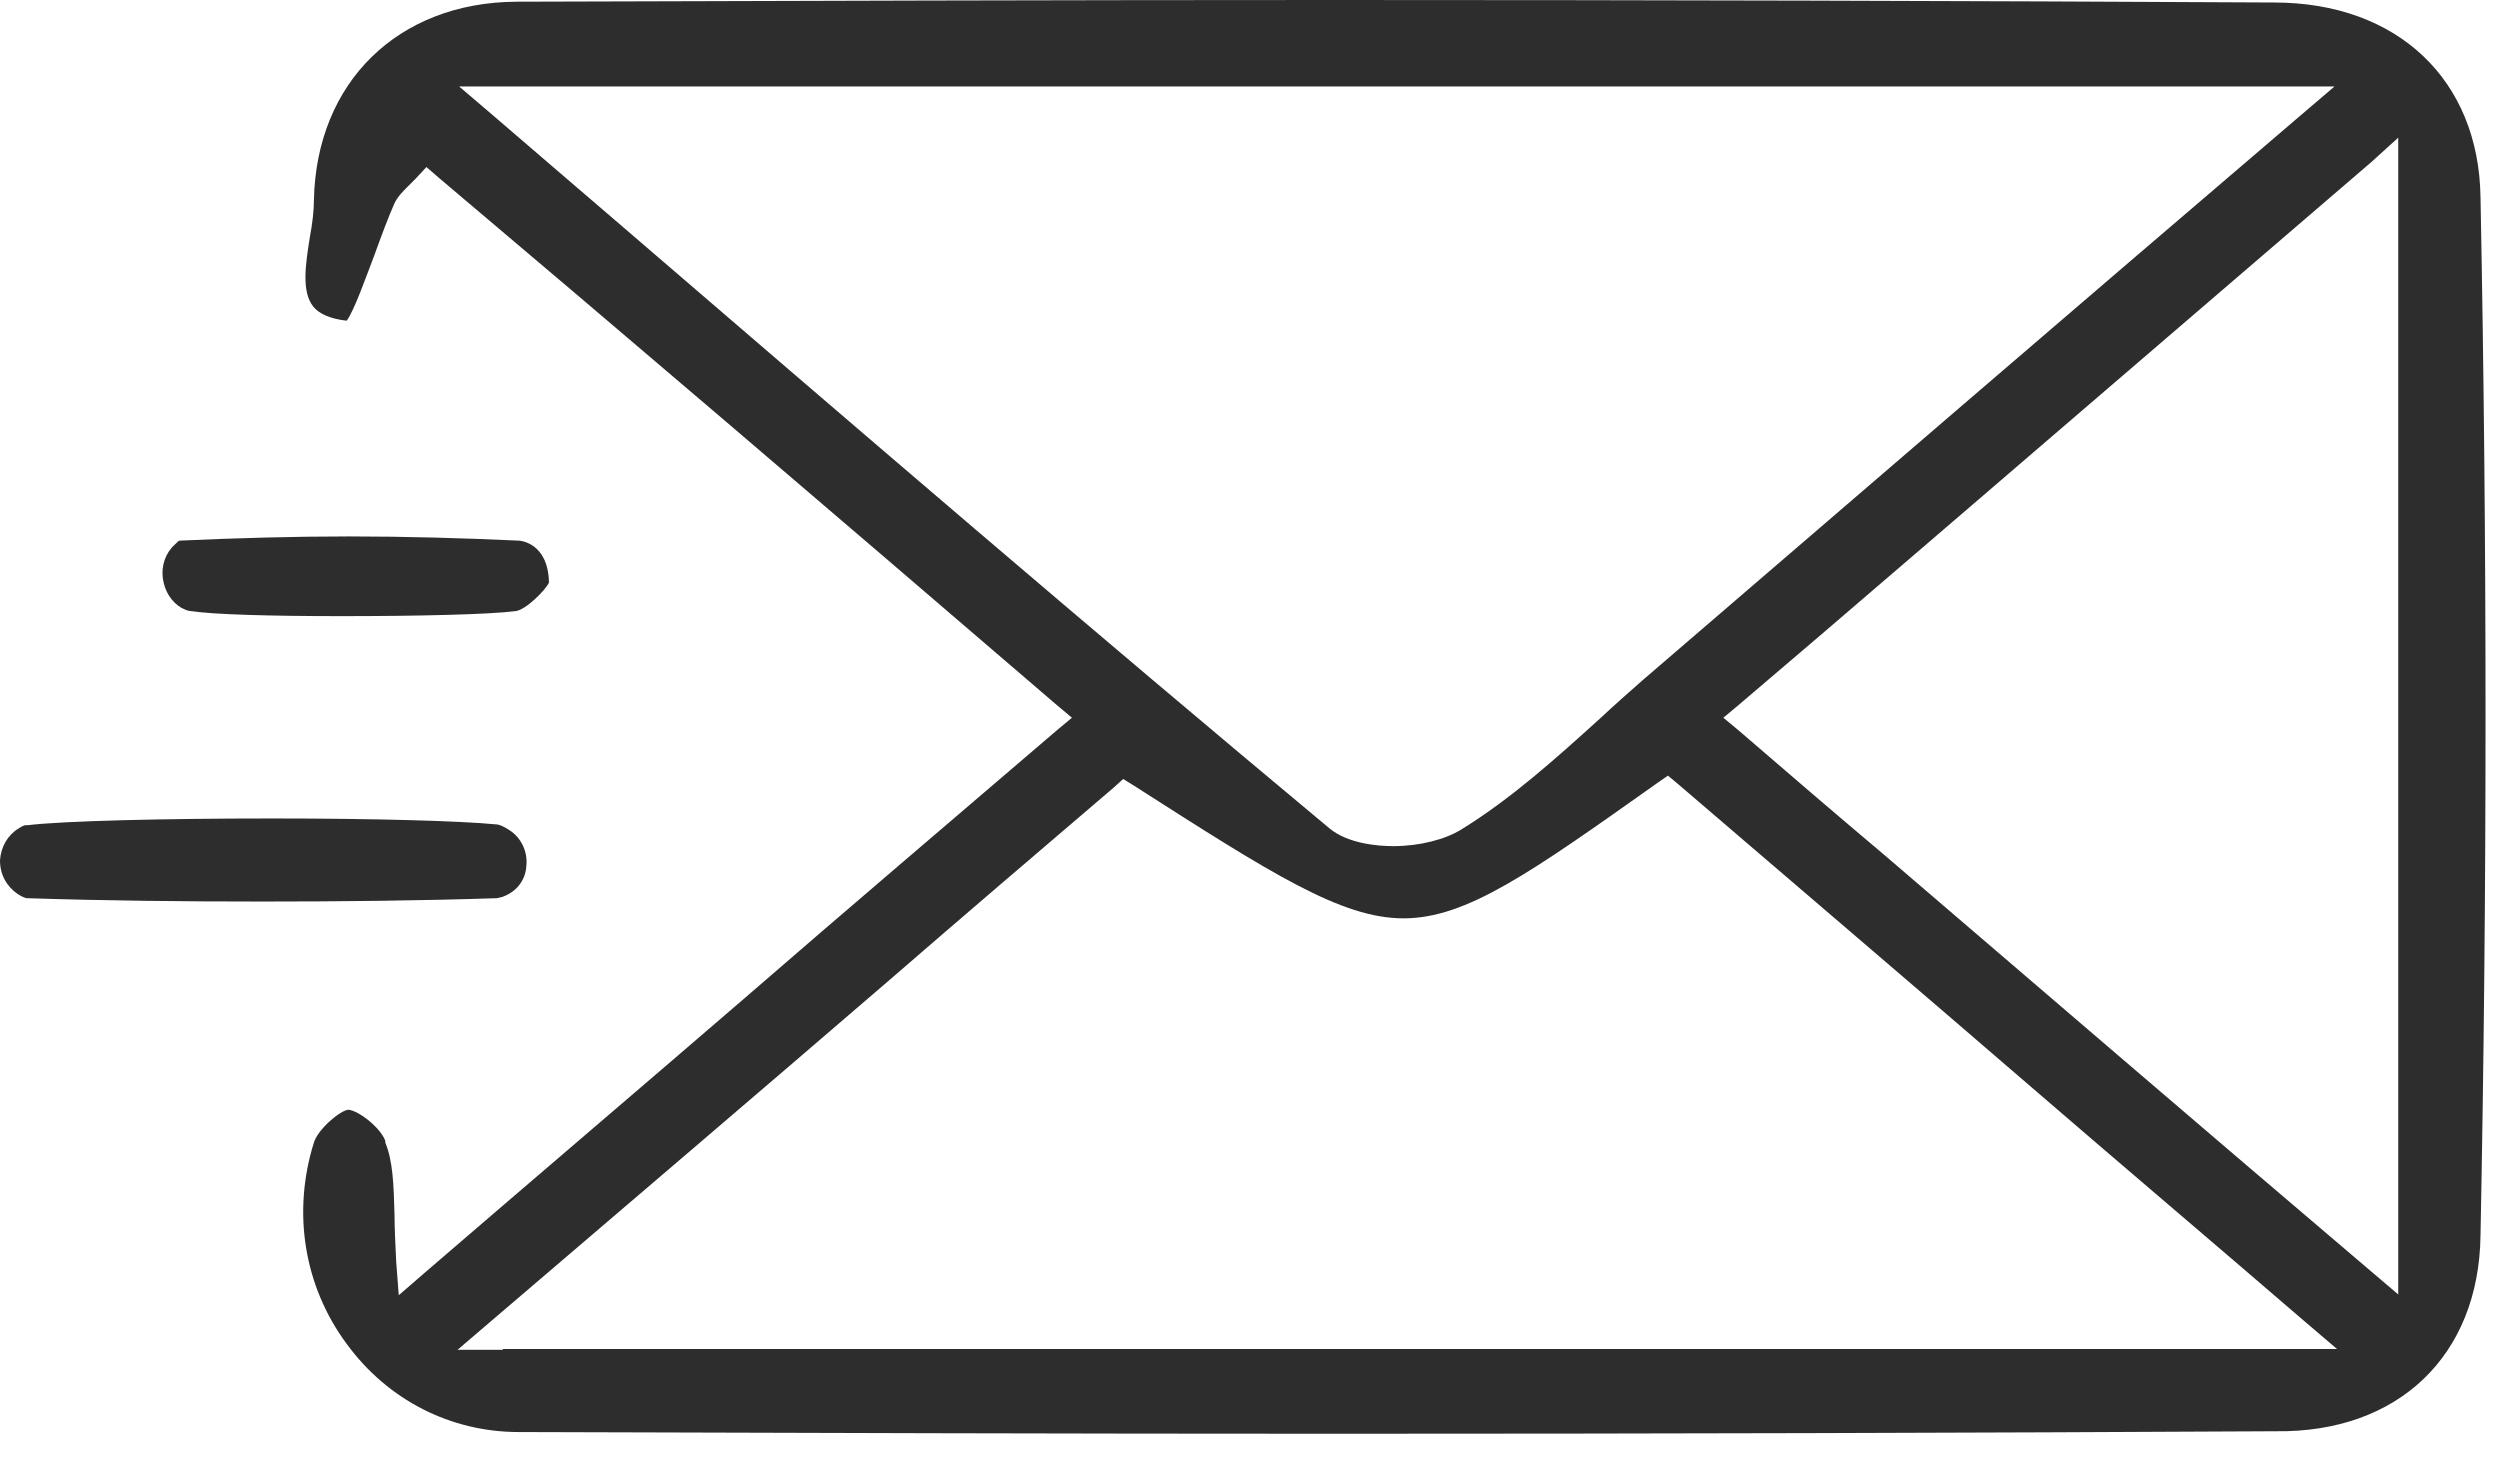 <svg width="44" height="26" viewBox="0 0 44 26" fill="none" xmlns="http://www.w3.org/2000/svg">
<path d="M43.657 21.747C43.775 15.69 43.775 9.544 43.657 3.472C43.628 1.404 42.195 0.044 40.023 0.044C34.645 0.015 29.075 0 23.446 0C18.807 0 13.976 0.015 9.086 0.03C7.003 0.044 5.57 1.448 5.525 3.516C5.525 3.723 5.496 3.945 5.452 4.181C5.378 4.654 5.304 5.127 5.511 5.393C5.614 5.525 5.821 5.614 6.102 5.644C6.235 5.466 6.441 4.875 6.589 4.491C6.707 4.166 6.826 3.841 6.944 3.575C7.003 3.457 7.077 3.383 7.165 3.295C7.21 3.25 7.254 3.206 7.313 3.147L7.505 2.94L7.727 3.132C10.947 5.851 14.405 8.805 18.601 12.41L18.866 12.632L18.601 12.853C16.739 14.449 14.877 16.03 13.09 17.581C11.273 19.147 9.382 20.758 7.461 22.412L7.018 22.796L6.973 22.205C6.959 21.895 6.944 21.629 6.944 21.393C6.929 20.831 6.914 20.433 6.781 20.108V20.093V20.078C6.693 19.841 6.309 19.546 6.131 19.531C5.983 19.546 5.599 19.871 5.525 20.108C5.141 21.334 5.348 22.634 6.102 23.653C6.826 24.643 7.934 25.204 9.13 25.204C14.006 25.219 18.852 25.234 23.491 25.234C29.12 25.234 34.689 25.219 40.052 25.19C42.209 25.219 43.628 23.86 43.657 21.747ZM42.209 2.423V3.073V22.146V22.782L41.722 22.368C38.767 19.856 36.034 17.507 33.138 15.025C32.296 14.316 31.454 13.592 30.597 12.853L30.331 12.632L30.597 12.41L32.001 11.213C35.103 8.554 38.309 5.791 41.737 2.851L42.209 2.423ZM10.785 3.841C10.091 3.25 9.396 2.645 8.687 2.039L8.081 1.522H8.879H40.289H41.087L40.481 2.039C36.418 5.511 32.592 8.805 28.898 11.982C28.647 12.203 28.396 12.425 28.159 12.647C27.391 13.341 26.608 14.05 25.722 14.597C25.441 14.774 24.983 14.892 24.525 14.892C24.244 14.892 23.727 14.848 23.402 14.582C19.236 11.11 15.129 7.579 10.785 3.841ZM8.85 23.757H8.052L8.658 23.239C11.095 21.156 13.415 19.177 15.646 17.256C16.975 16.104 18.29 14.981 19.605 13.858L19.768 13.71L19.96 13.829C22.383 15.38 23.609 16.163 24.702 16.163C25.81 16.163 26.933 15.365 29.164 13.784L29.356 13.651L29.533 13.799C31.616 15.587 33.714 17.374 35.871 19.236C37.378 20.536 38.93 21.851 40.525 23.225L41.131 23.742H40.348H8.85V23.757Z" fill="#2D2D2D"/>
<path d="M8.894 15.764C9.101 15.675 9.249 15.483 9.263 15.247C9.293 14.996 9.175 14.745 8.968 14.612C8.879 14.553 8.791 14.508 8.717 14.508C8.111 14.449 6.619 14.405 4.802 14.405V14.109V14.405C2.837 14.405 1.108 14.449 0.488 14.523H0.473H0.458C0.443 14.523 0.414 14.523 0.325 14.582C0.133 14.7 0.015 14.907 0 15.143C0 15.395 0.118 15.601 0.31 15.734C0.399 15.793 0.458 15.808 0.473 15.808C1.847 15.853 3.236 15.867 4.609 15.867C5.983 15.867 7.387 15.853 8.746 15.808C8.805 15.793 8.835 15.793 8.894 15.764Z" fill="#2D2D2D"/>
<path d="M6.013 10.844C7.357 10.844 8.613 10.815 9.071 10.756C9.248 10.741 9.603 10.386 9.662 10.253C9.647 9.544 9.145 9.515 9.13 9.515C8.14 9.47 7.136 9.441 6.146 9.441C5.156 9.441 4.151 9.47 3.162 9.515C3.147 9.515 3.117 9.544 3.073 9.588C2.91 9.736 2.837 9.958 2.866 10.179C2.896 10.401 3.014 10.593 3.191 10.697L3.221 10.711C3.28 10.741 3.324 10.756 3.368 10.756C3.753 10.815 4.742 10.844 6.013 10.844Z" fill="#2D2D2D"/>
</svg>
